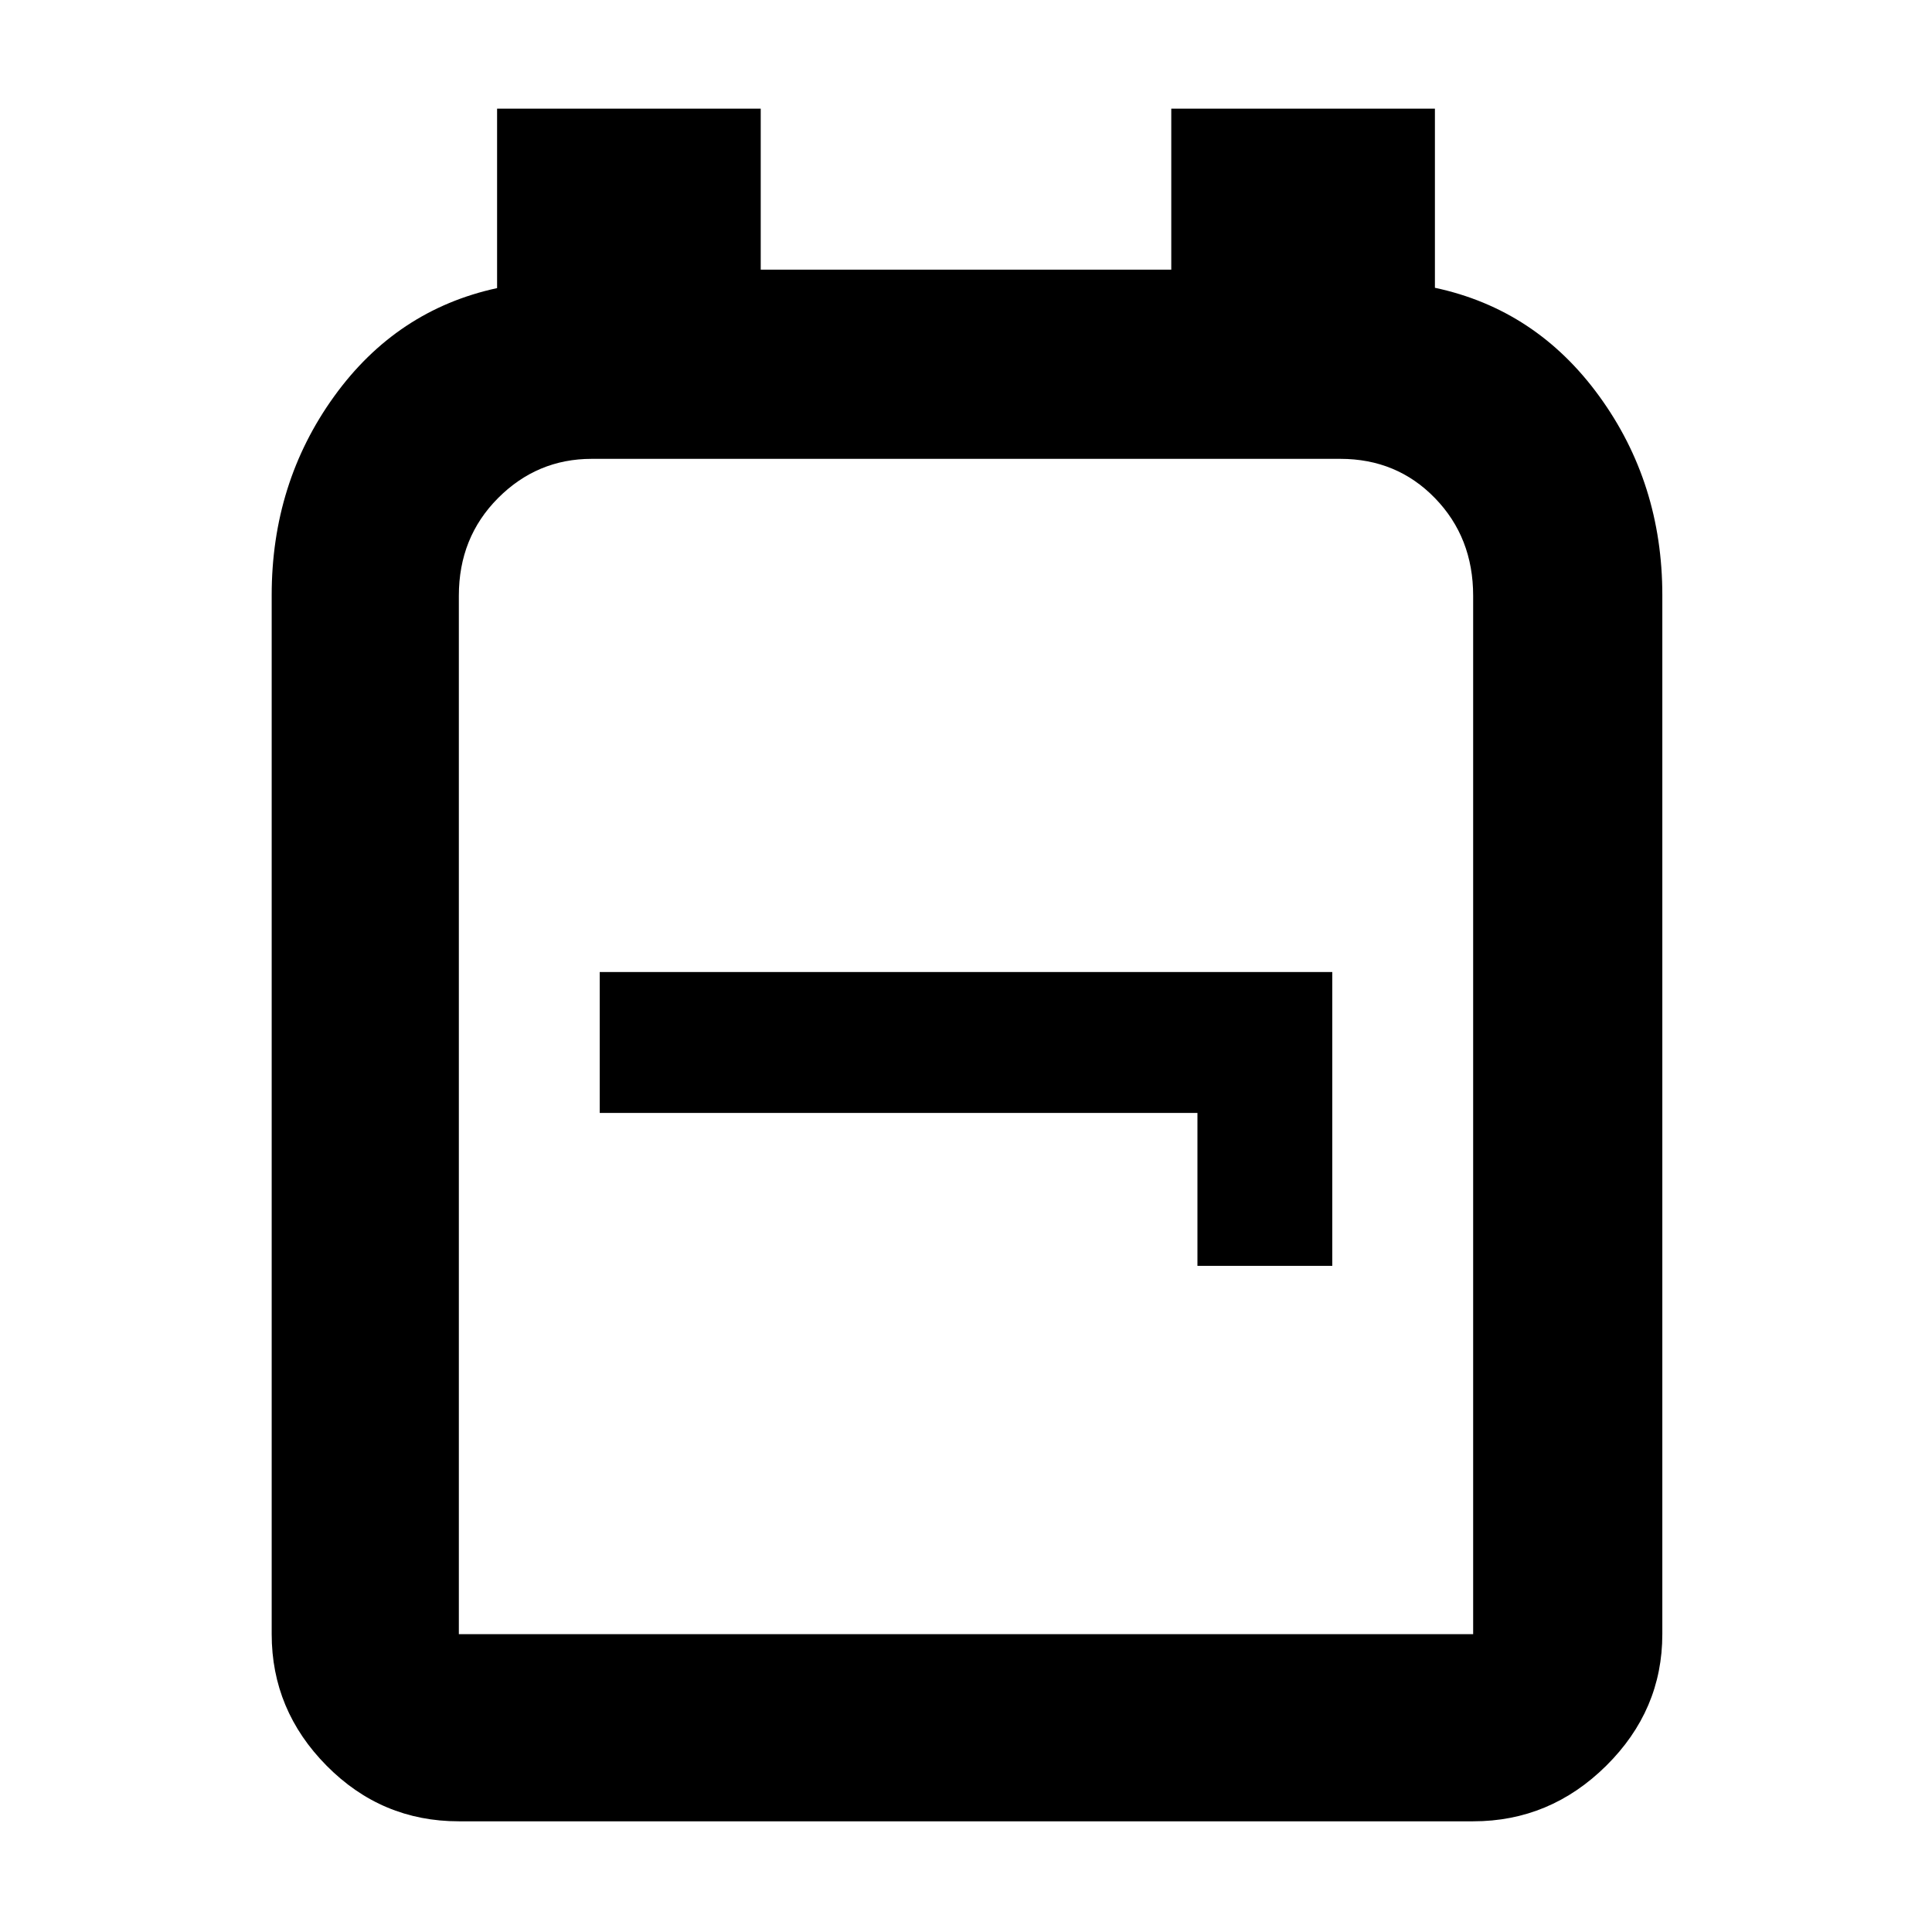 <svg xmlns="http://www.w3.org/2000/svg" width="48" height="48" viewBox="0 -960 960 960"><path d="M228-55q-38.363 0-65.681-27.6Q135-110.2 135-148v-516.269Q135-720 166-763q31-43 81-53.84V-906h131v80h204v-80h131v89q50.3 10.714 81.65 53.857Q826-720 826-664.269V-148q0 37.8-27.894 65.4Q770.213-55 732-55H228Zm0-93h504v-516q0-28.925-18.95-48.463Q694.1-732 666-732H294q-27.125 0-46.562 19.537Q228-692.925 228-664v516Zm367-183h67v-146H298v70h297v76ZM480-440Z"/></svg>
